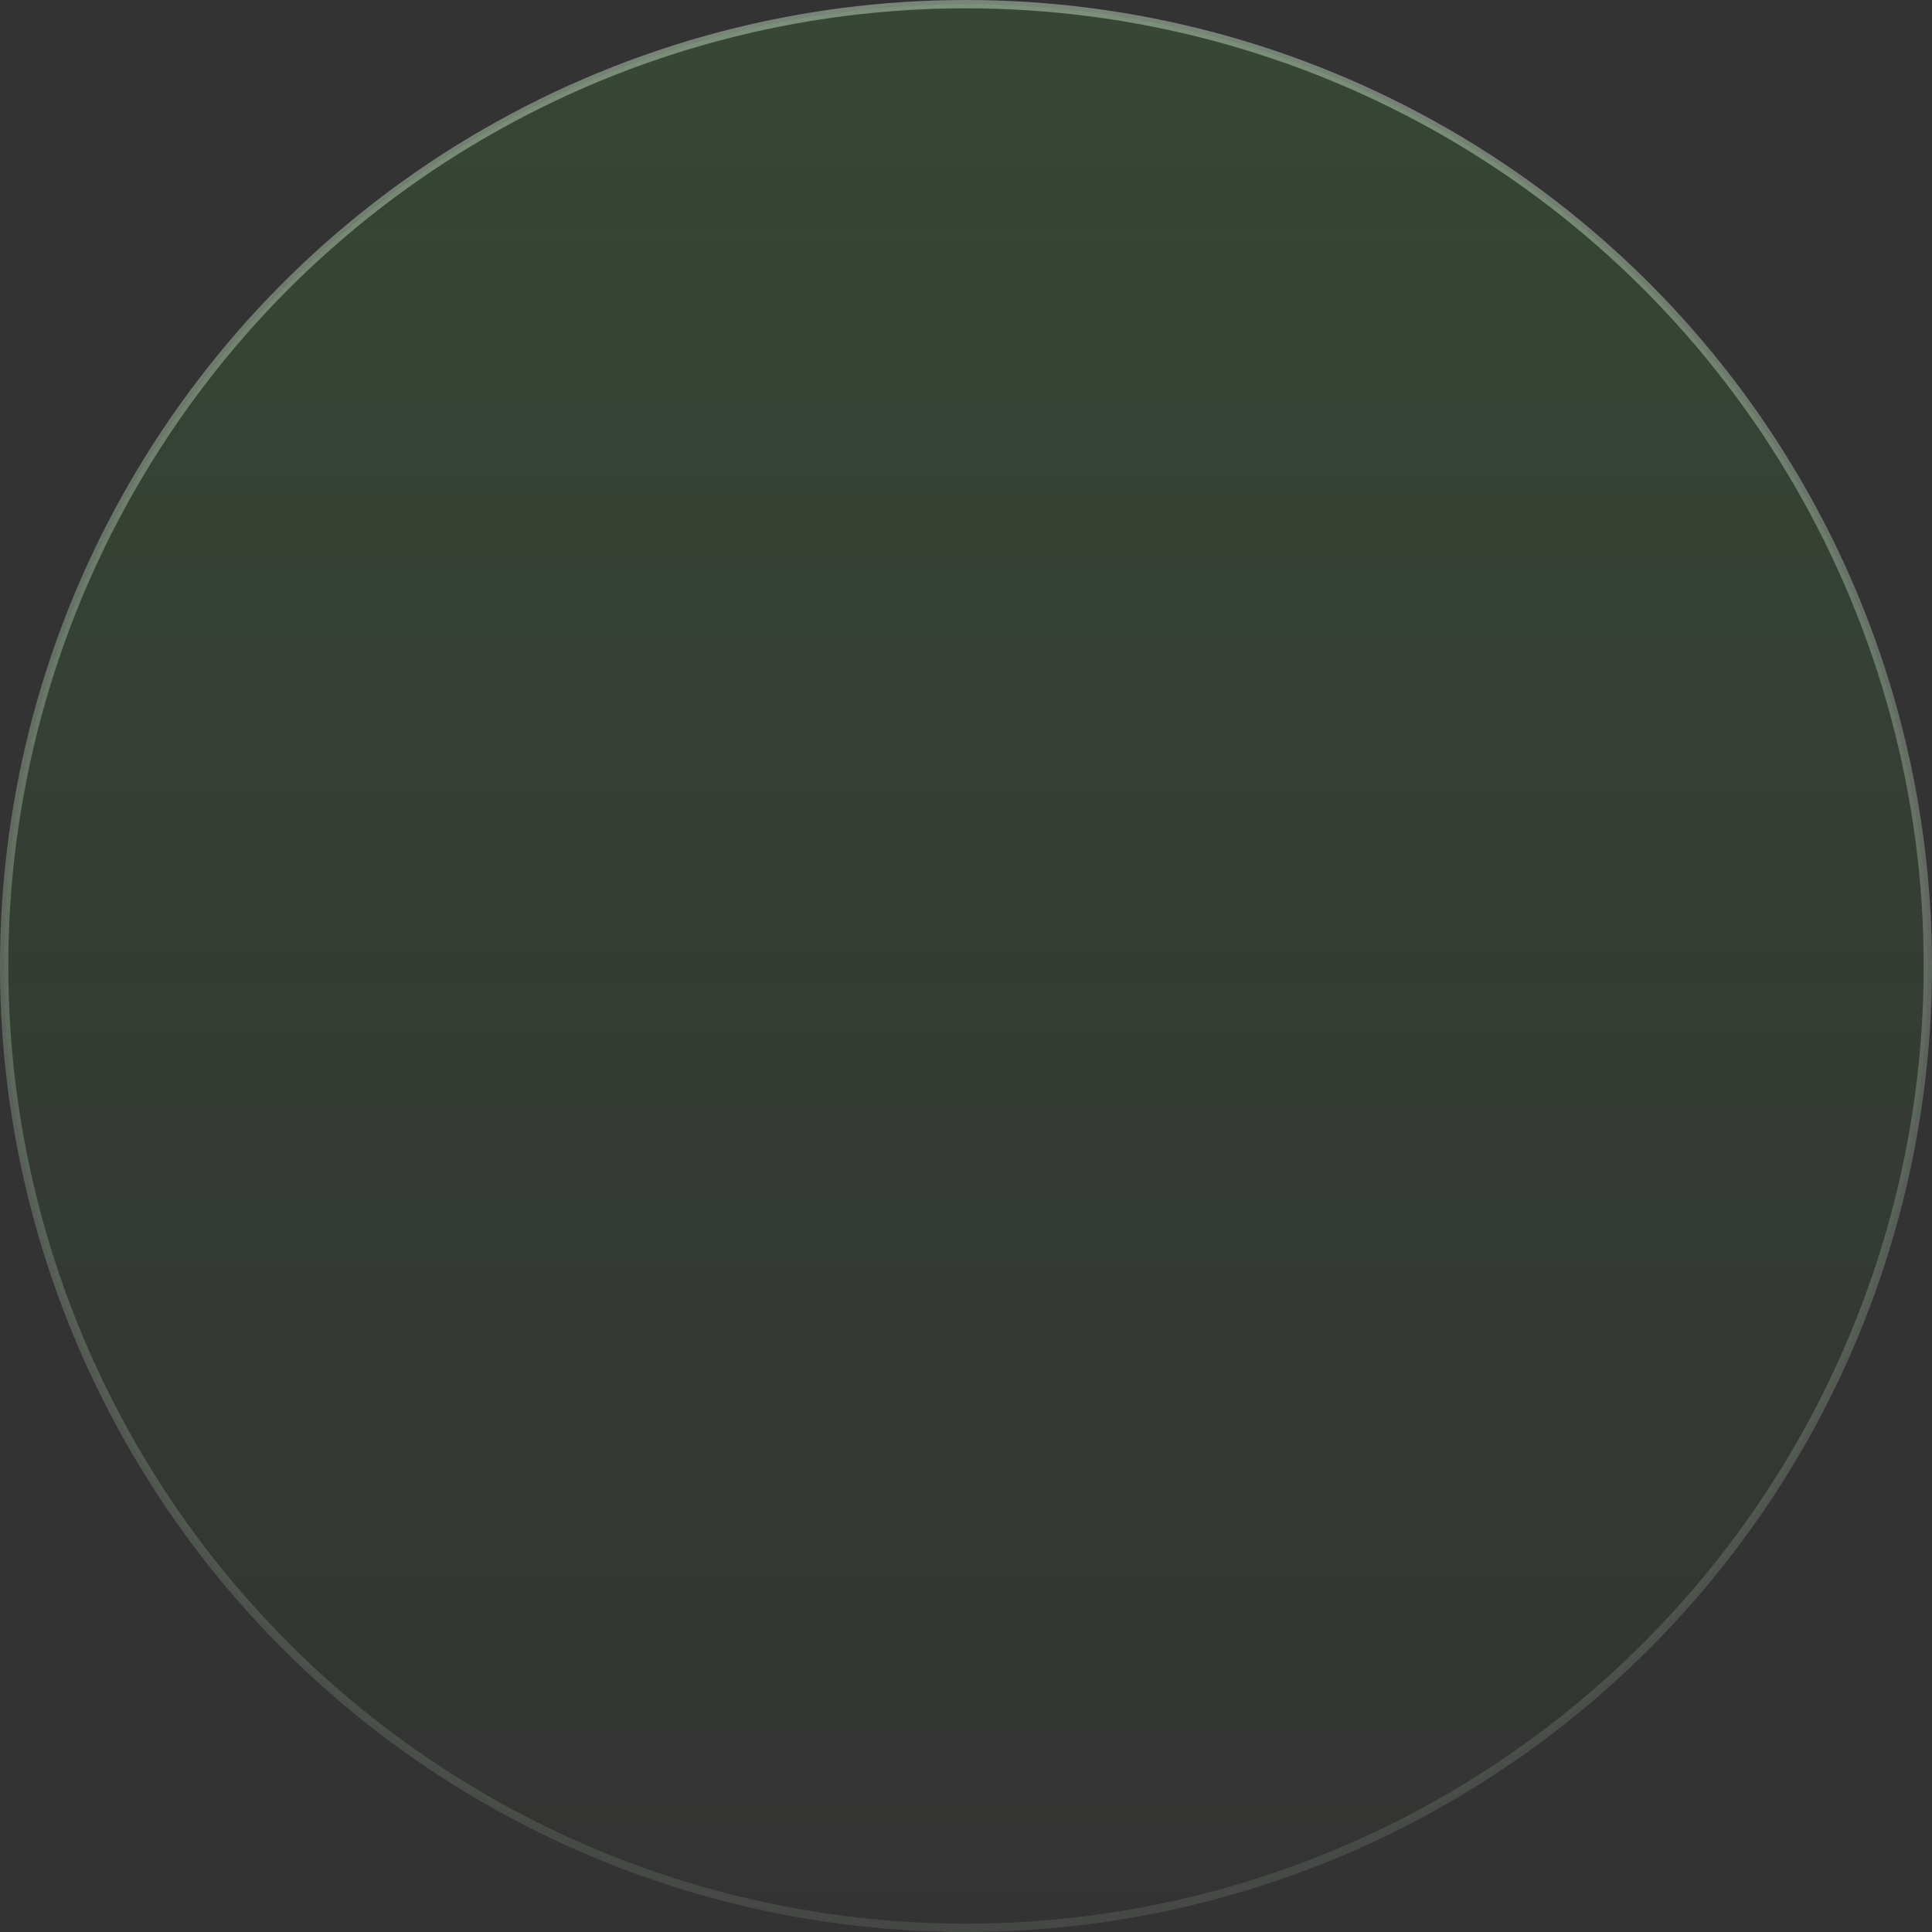 <svg width="232" height="232" viewBox="0 0 232 232" fill="none" xmlns="http://www.w3.org/2000/svg">
<rect x="0" y="0" width="232" height="232" fill="#333333" stroke="none"/>
<circle cx="116" cy="116" r="115.5" fill="url(#paint0_linear_1420_50)" fill-opacity="0.1" stroke="url(#paint1_linear_1420_50)"/>
<defs>
<linearGradient id="paint0_linear_1420_50" x1="116" y1="0" x2="116" y2="232" gradientUnits="userSpaceOnUse">
<stop stop-color="#5CF64A"/>
<stop offset="1" stop-color="#5CF64A" stop-opacity="0"/>
</linearGradient>
<linearGradient id="paint1_linear_1420_50" x1="116" y1="0" x2="116" y2="232" gradientUnits="userSpaceOnUse">
<stop stop-color="#E2FFE0" stop-opacity="0.4"/>
<stop offset="1" stop-color="#E2FFE0" stop-opacity="0.1"/>
</linearGradient>
</defs>
</svg>
